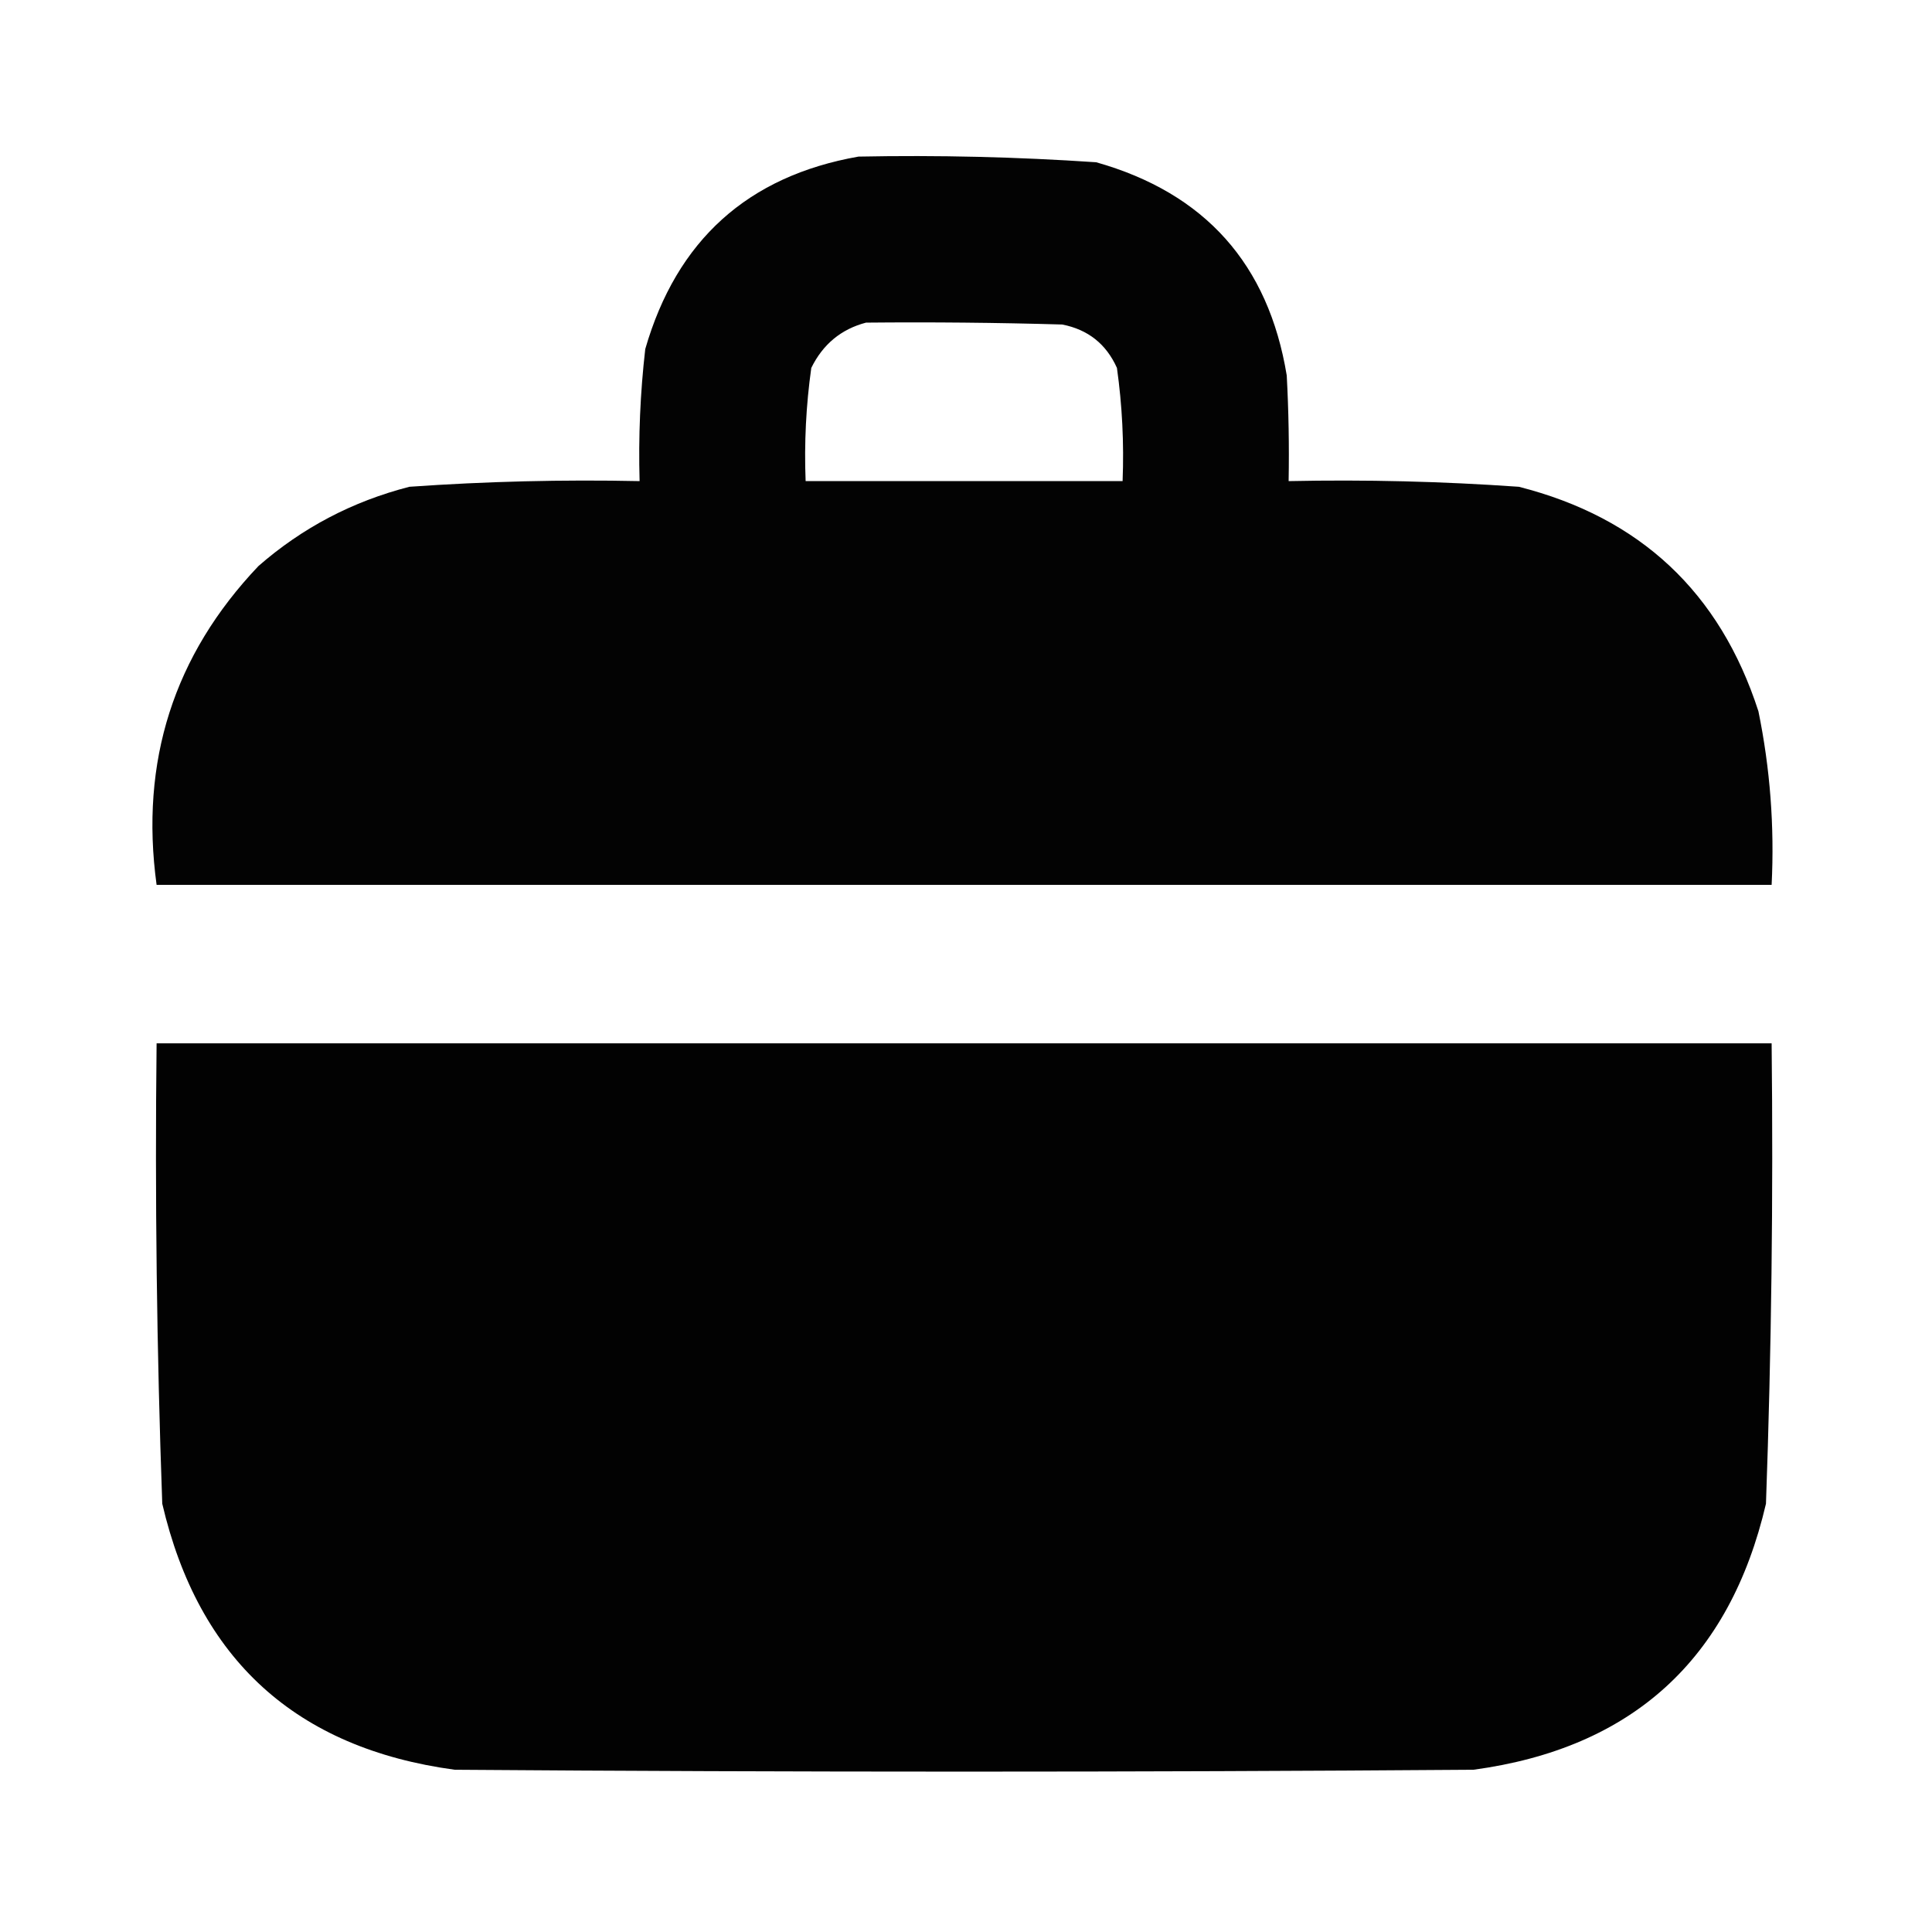 <?xml version="1.0" encoding="UTF-8"?>
<!DOCTYPE svg PUBLIC "-//W3C//DTD SVG 1.1//EN" "http://www.w3.org/Graphics/SVG/1.1/DTD/svg11.dtd">
<svg xmlns="http://www.w3.org/2000/svg" version="1.1" width="512px" height="512px" style="shape-rendering:geometricPrecision; text-rendering:geometricPrecision; image-rendering:optimizeQuality; fill-rule:evenodd; clip-rule:evenodd" xmlns:xlink="http://www.w3.org/1999/xlink">
<g><path style="opacity:0.988" fill="#000000" d="M 227.5,41.5 C 248.536,41.084 269.536,41.584 290.5,43C 319.32,51.152 336.153,69.985 341,99.5C 341.5,108.827 341.666,118.161 341.5,127.5C 361.874,127.073 382.207,127.573 402.5,129C 434.651,137.152 455.818,156.985 466,188.5C 469.104,203.665 470.271,218.999 469.5,234.5C 326.833,234.5 184.167,234.5 41.5,234.5C 37.038,201.796 46.038,173.629 68.5,150C 80.106,139.862 93.44,132.862 108.5,129C 128.793,127.573 149.126,127.073 169.5,127.5C 169.168,115.79 169.668,104.124 171,92.5C 179.324,63.669 198.157,46.669 227.5,41.5 Z M 229.5,85.5 C 246.837,85.333 264.17,85.5 281.5,86C 288.318,87.326 293.152,91.16 296,97.5C 297.395,107.434 297.895,117.434 297.5,127.5C 269.5,127.5 241.5,127.5 213.5,127.5C 213.105,117.434 213.605,107.434 215,97.5C 218.081,91.231 222.914,87.231 229.5,85.5 Z"/></g>
<g><path style="opacity:0.992" fill="#000000" d="M 41.5,276.5 C 184.167,276.5 326.833,276.5 469.5,276.5C 469.953,317.194 469.453,357.861 468,398.5C 458.364,439.802 432.531,463.302 390.5,469C 300.5,469.667 210.5,469.667 120.5,469C 78.469,463.302 52.636,439.802 43,398.5C 41.541,357.864 41.041,317.197 41.5,276.5 Z"/></g>
</svg>

